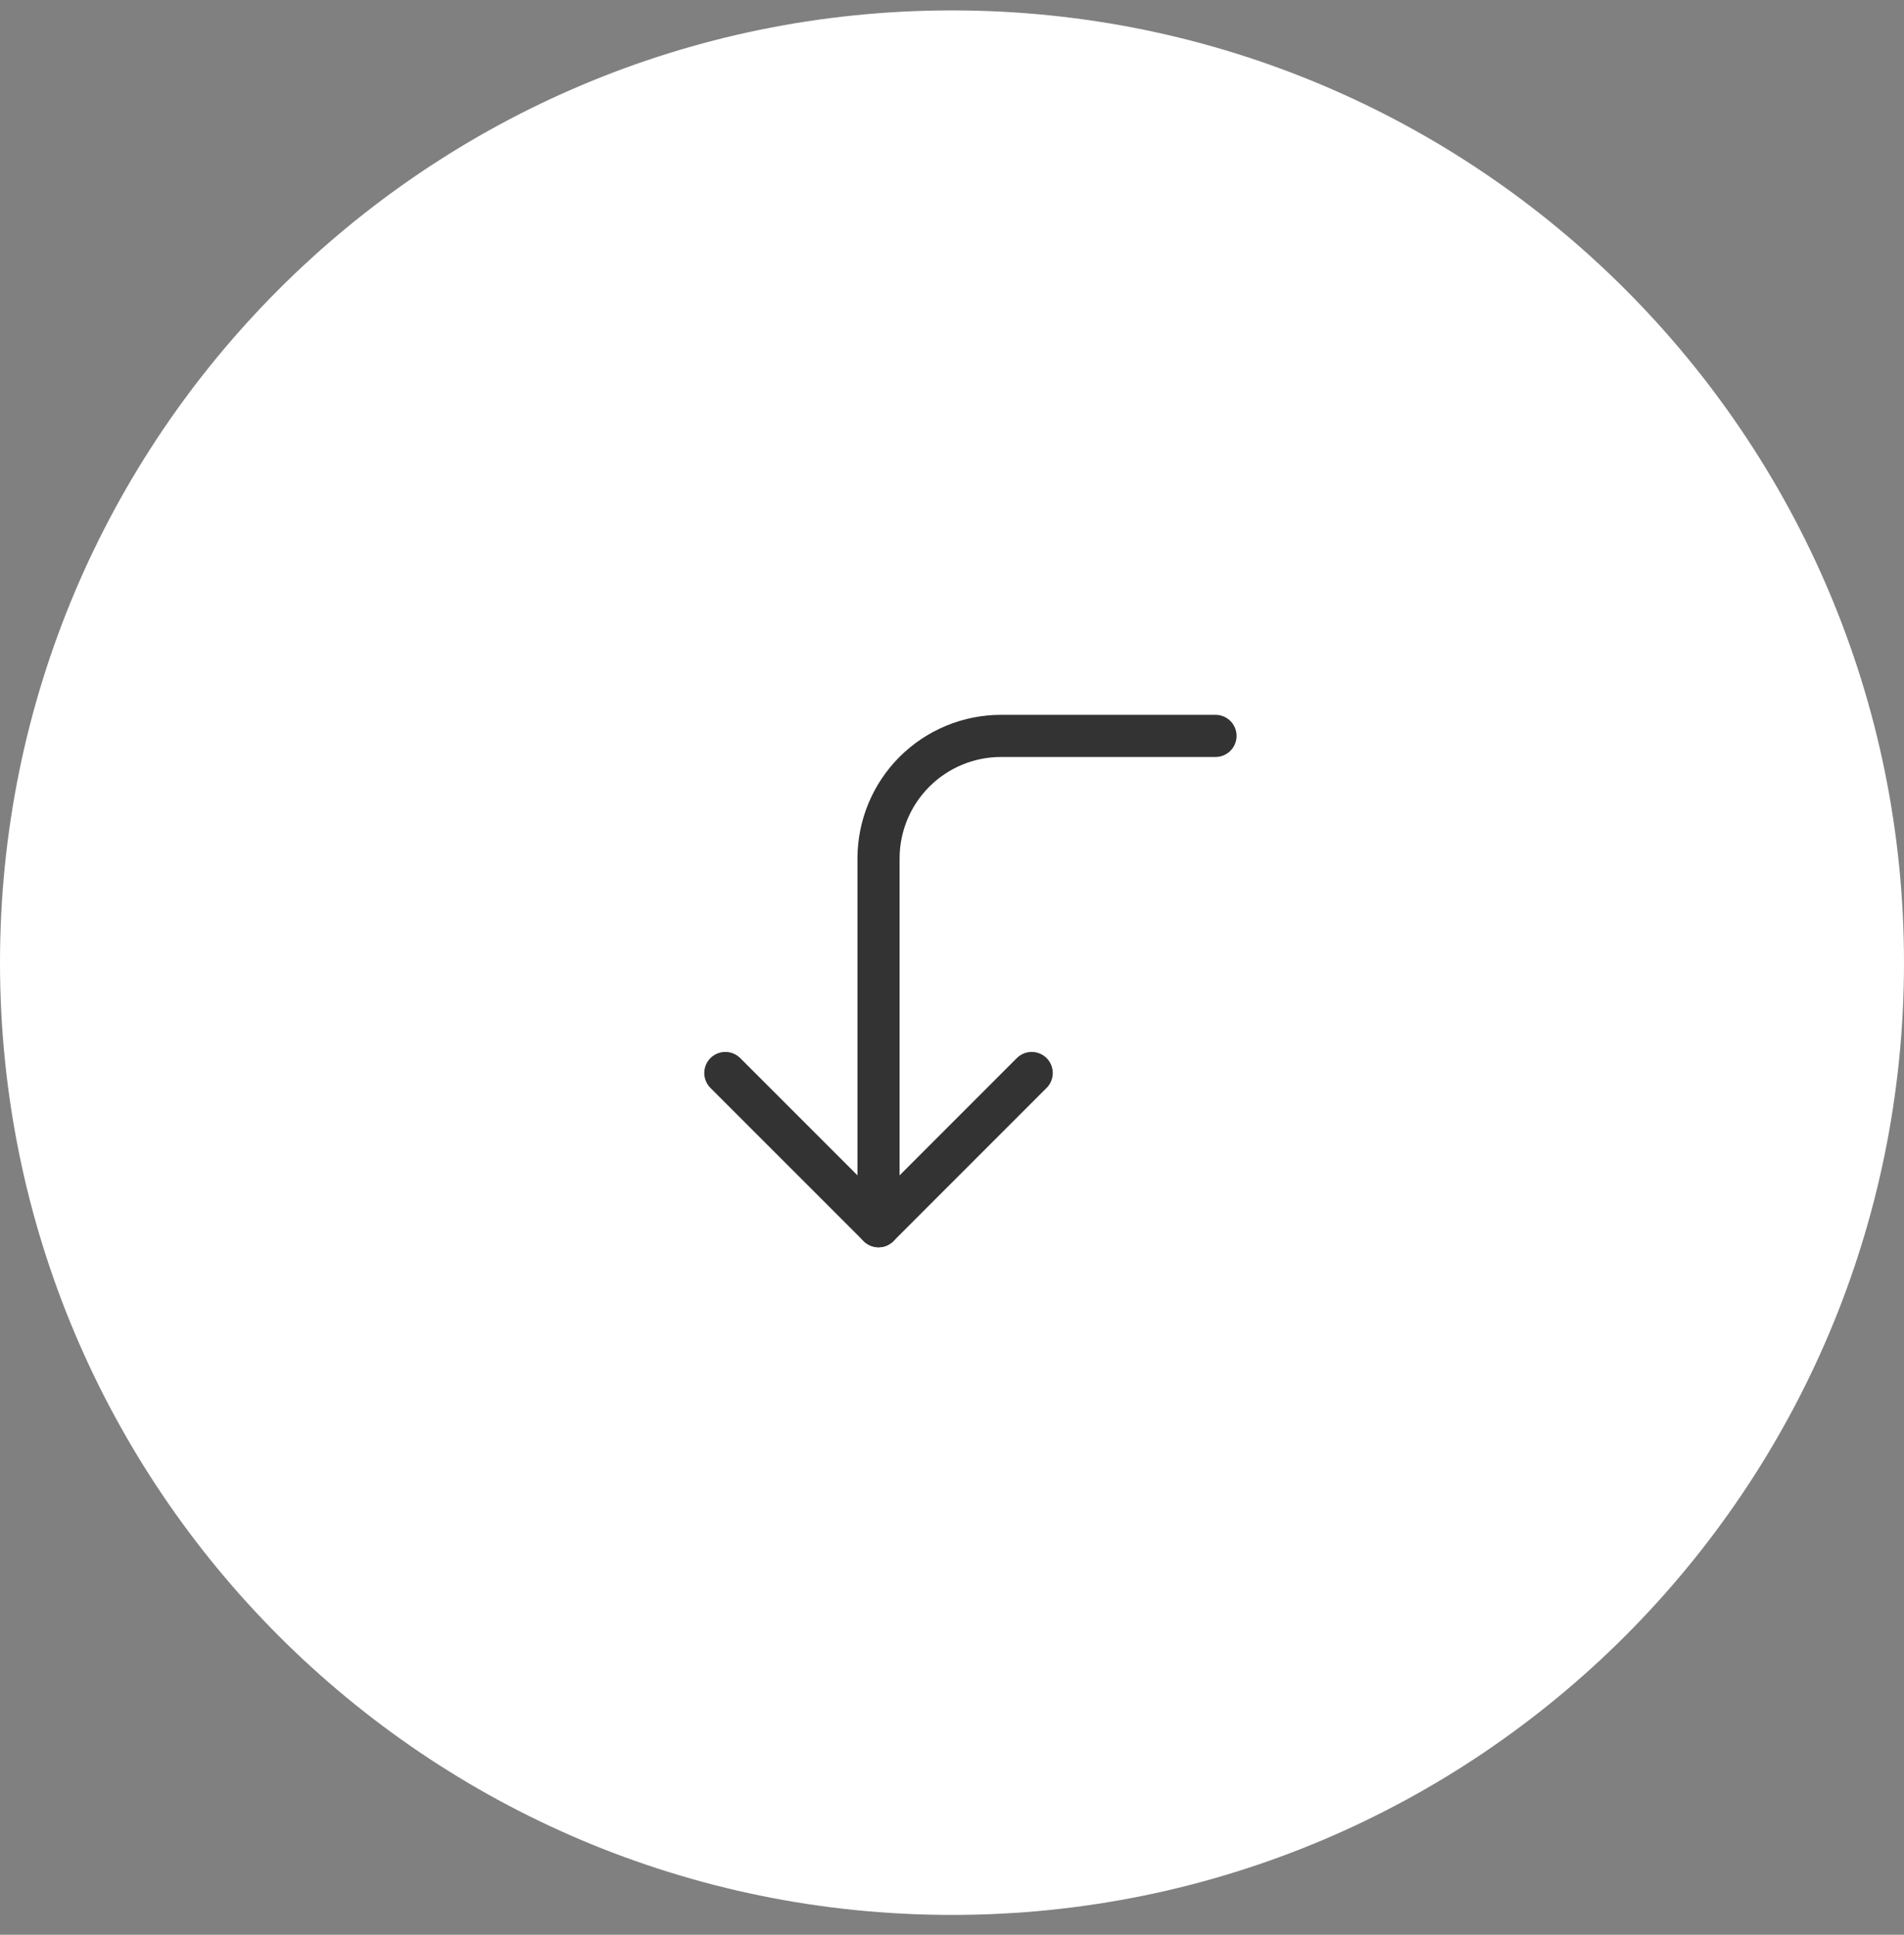 <svg width="63" height="64" viewBox="0 0 63 64" fill="none" xmlns="http://www.w3.org/2000/svg">
<rect x="0" y="0" width="63" height="64" fill="#808080" stroke="none"/>
<g clip-path="url(#clip0_59_238)">
<path d="M31.5 63.344C48.897 63.344 63 49.241 63 31.844C63 14.447 48.897 0.344 31.5 0.344C14.103 0.344 0 14.447 0 31.844C0 49.241 14.103 63.344 31.5 63.344Z" fill="white"/>
<path d="M34.137 35.494L29.069 40.562L24 35.494" stroke="#333333" stroke-width="1.394" stroke-linecap="round" stroke-linejoin="round"/>
<path d="M40.219 24.343H33.123C32.048 24.343 31.017 24.77 30.256 25.531C29.496 26.291 29.069 27.323 29.069 28.398V40.562" stroke="#333333" stroke-width="1.394" stroke-linecap="round" stroke-linejoin="round"/>
</g>
<defs>
<clipPath id="clip0_59_238">
<rect width="63" height="63" fill="white" transform="translate(0 0.344)"/>
</clipPath>
</defs>
</svg>
